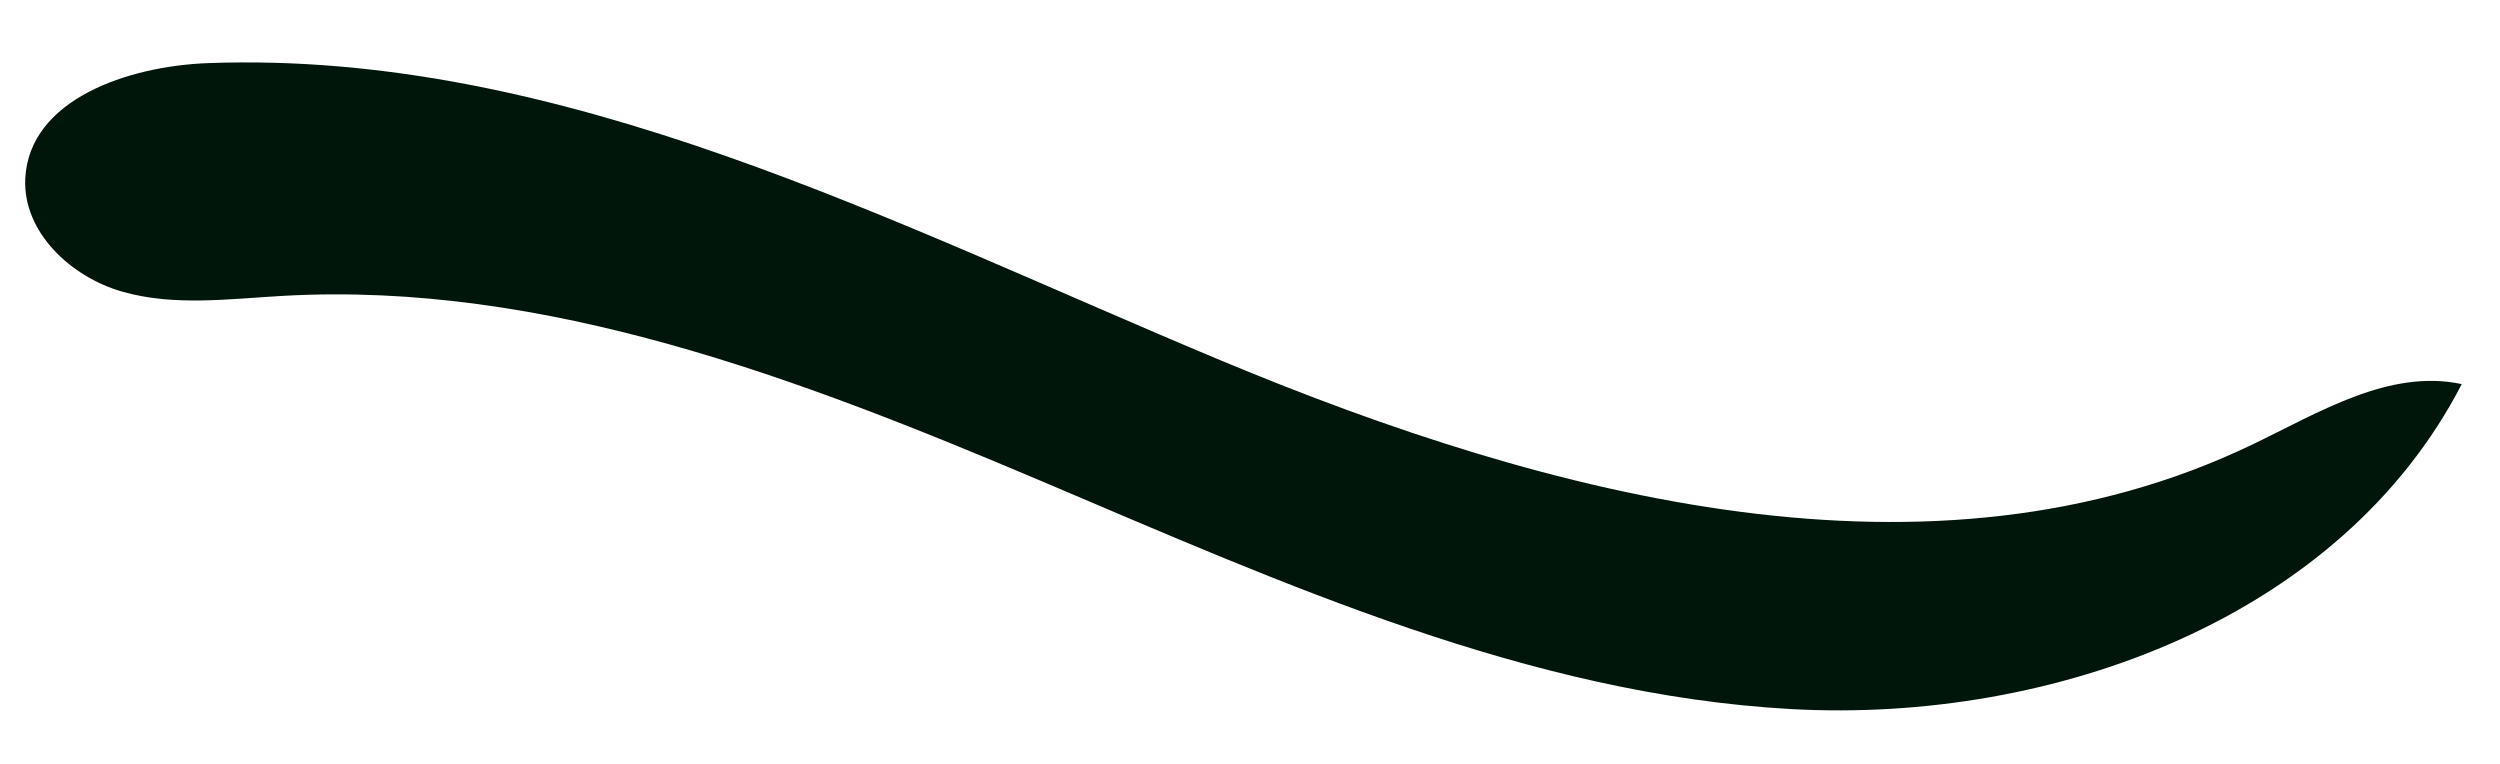 <?xml version="1.0" encoding="UTF-8" standalone="no"?><svg width='36' height='11' viewBox='0 0 36 11' fill='none' xmlns='http://www.w3.org/2000/svg'>
<path fill-rule='evenodd' clip-rule='evenodd' d='M0.364 2.569C0.422 1.428 1.851 0.951 2.993 0.909C8.107 0.719 12.87 3.226 17.594 5.196C22.318 7.166 27.819 8.619 32.432 6.402C33.395 5.94 34.404 5.308 35.449 5.531C33.716 8.892 29.574 10.418 25.798 10.211C22.022 10.004 18.483 8.407 15.002 6.93C11.52 5.454 7.858 4.049 4.082 4.26C3.308 4.303 2.515 4.413 1.768 4.202C1.022 3.991 0.326 3.343 0.364 2.569Z' fill='#00160A'/>
</svg>
